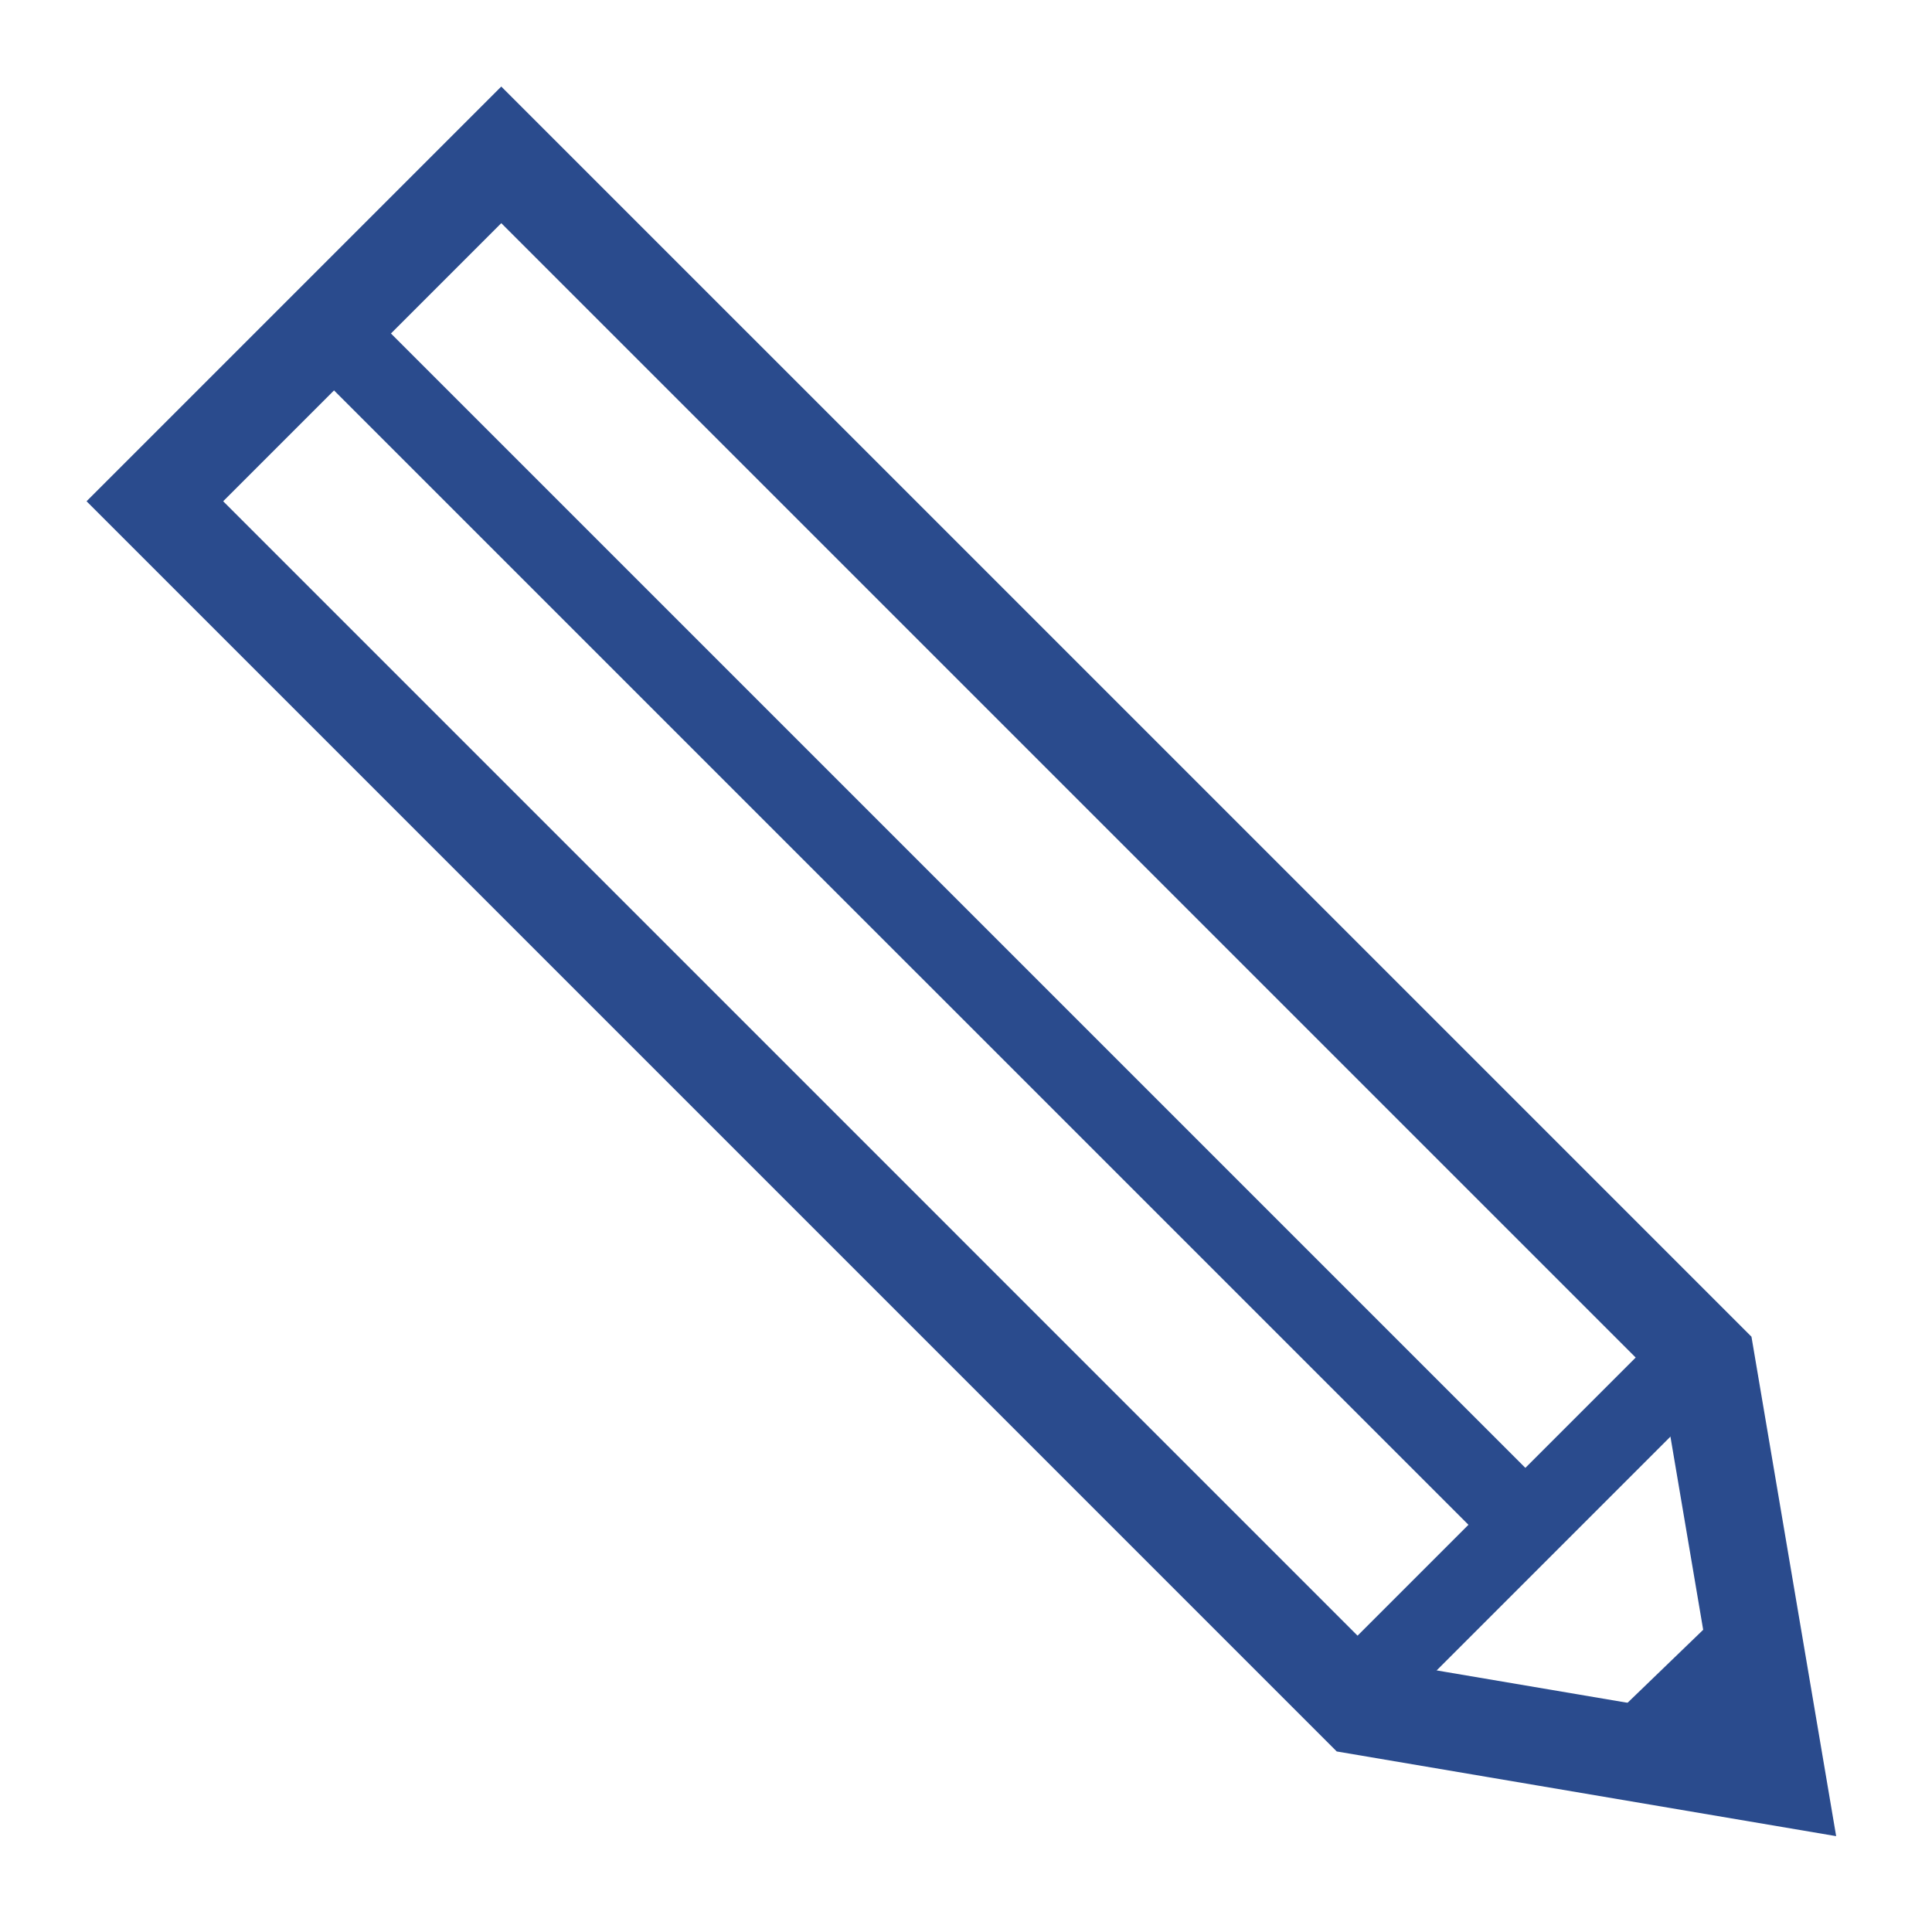 <?xml version="1.0" encoding="UTF-8" standalone="no"?>
<!-- Created with Inkscape (http://www.inkscape.org/) -->

<svg
   xmlns:dc="http://purl.org/dc/elements/1.1/"
   xmlns:cc="http://creativecommons.org/ns#"
   xmlns:rdf="http://www.w3.org/1999/02/22-rdf-syntax-ns#"
   xmlns:svg="http://www.w3.org/2000/svg"
   xmlns="http://www.w3.org/2000/svg"
   xmlns:sodipodi="http://sodipodi.sourceforge.net/DTD/sodipodi-0.dtd"
   xmlns:inkscape="http://www.inkscape.org/namespaces/inkscape"
   id="svg2157"
   height="600"
   width="600"
   version="1.0"
   inkscape:version="0.48.4 r9939"
   sodipodi:docname="Blue_pencil.svg">
  <defs
     id="defs12" />
  <sodipodi:namedview
     pagecolor="#ffffff"
     bordercolor="#666666"
     borderopacity="1"
     objecttolerance="10"
     gridtolerance="10"
     guidetolerance="10"
     inkscape:pageopacity="0"
     inkscape:pageshadow="2"
     inkscape:window-width="640"
     inkscape:window-height="480"
     id="namedview10"
     showgrid="false"
     inkscape:zoom="0.39333333"
     inkscape:cx="300"
     inkscape:cy="300"
     inkscape:window-x="75"
     inkscape:window-y="34"
     inkscape:window-maximized="0"
     inkscape:current-layer="svg2157" />
  <g
     id="layer1"
     transform="matrix(-1,0,0,1,600.008,0)">
    <g
       id="g3765"
       style="fill:none;stroke:#2a4b8d">
      <path
         id="rect2990"
         d="M 70.064,422.35 444.334,48.09 551.914,155.67 177.654,529.94 48.094,551.91 z"
         inkscape:connector-curvature="0"
         style="stroke-width:30" />
      <path
         id="path3771"
         d="m 70.569,417.81 110.61,110.61"
         inkscape:connector-curvature="0"
         style="stroke-width:25" />
      <path
         id="path3777"
         d="M 491.47,108.37 124.78,475.05"
         inkscape:connector-curvature="0"
         style="stroke-width:25" />
      <path
         id="path3763"
         d="m 54.222,507.26 40.975,39.546"
         inkscape:connector-curvature="0"
         style="stroke-width:25" />
    </g>
  </g>
</svg>
